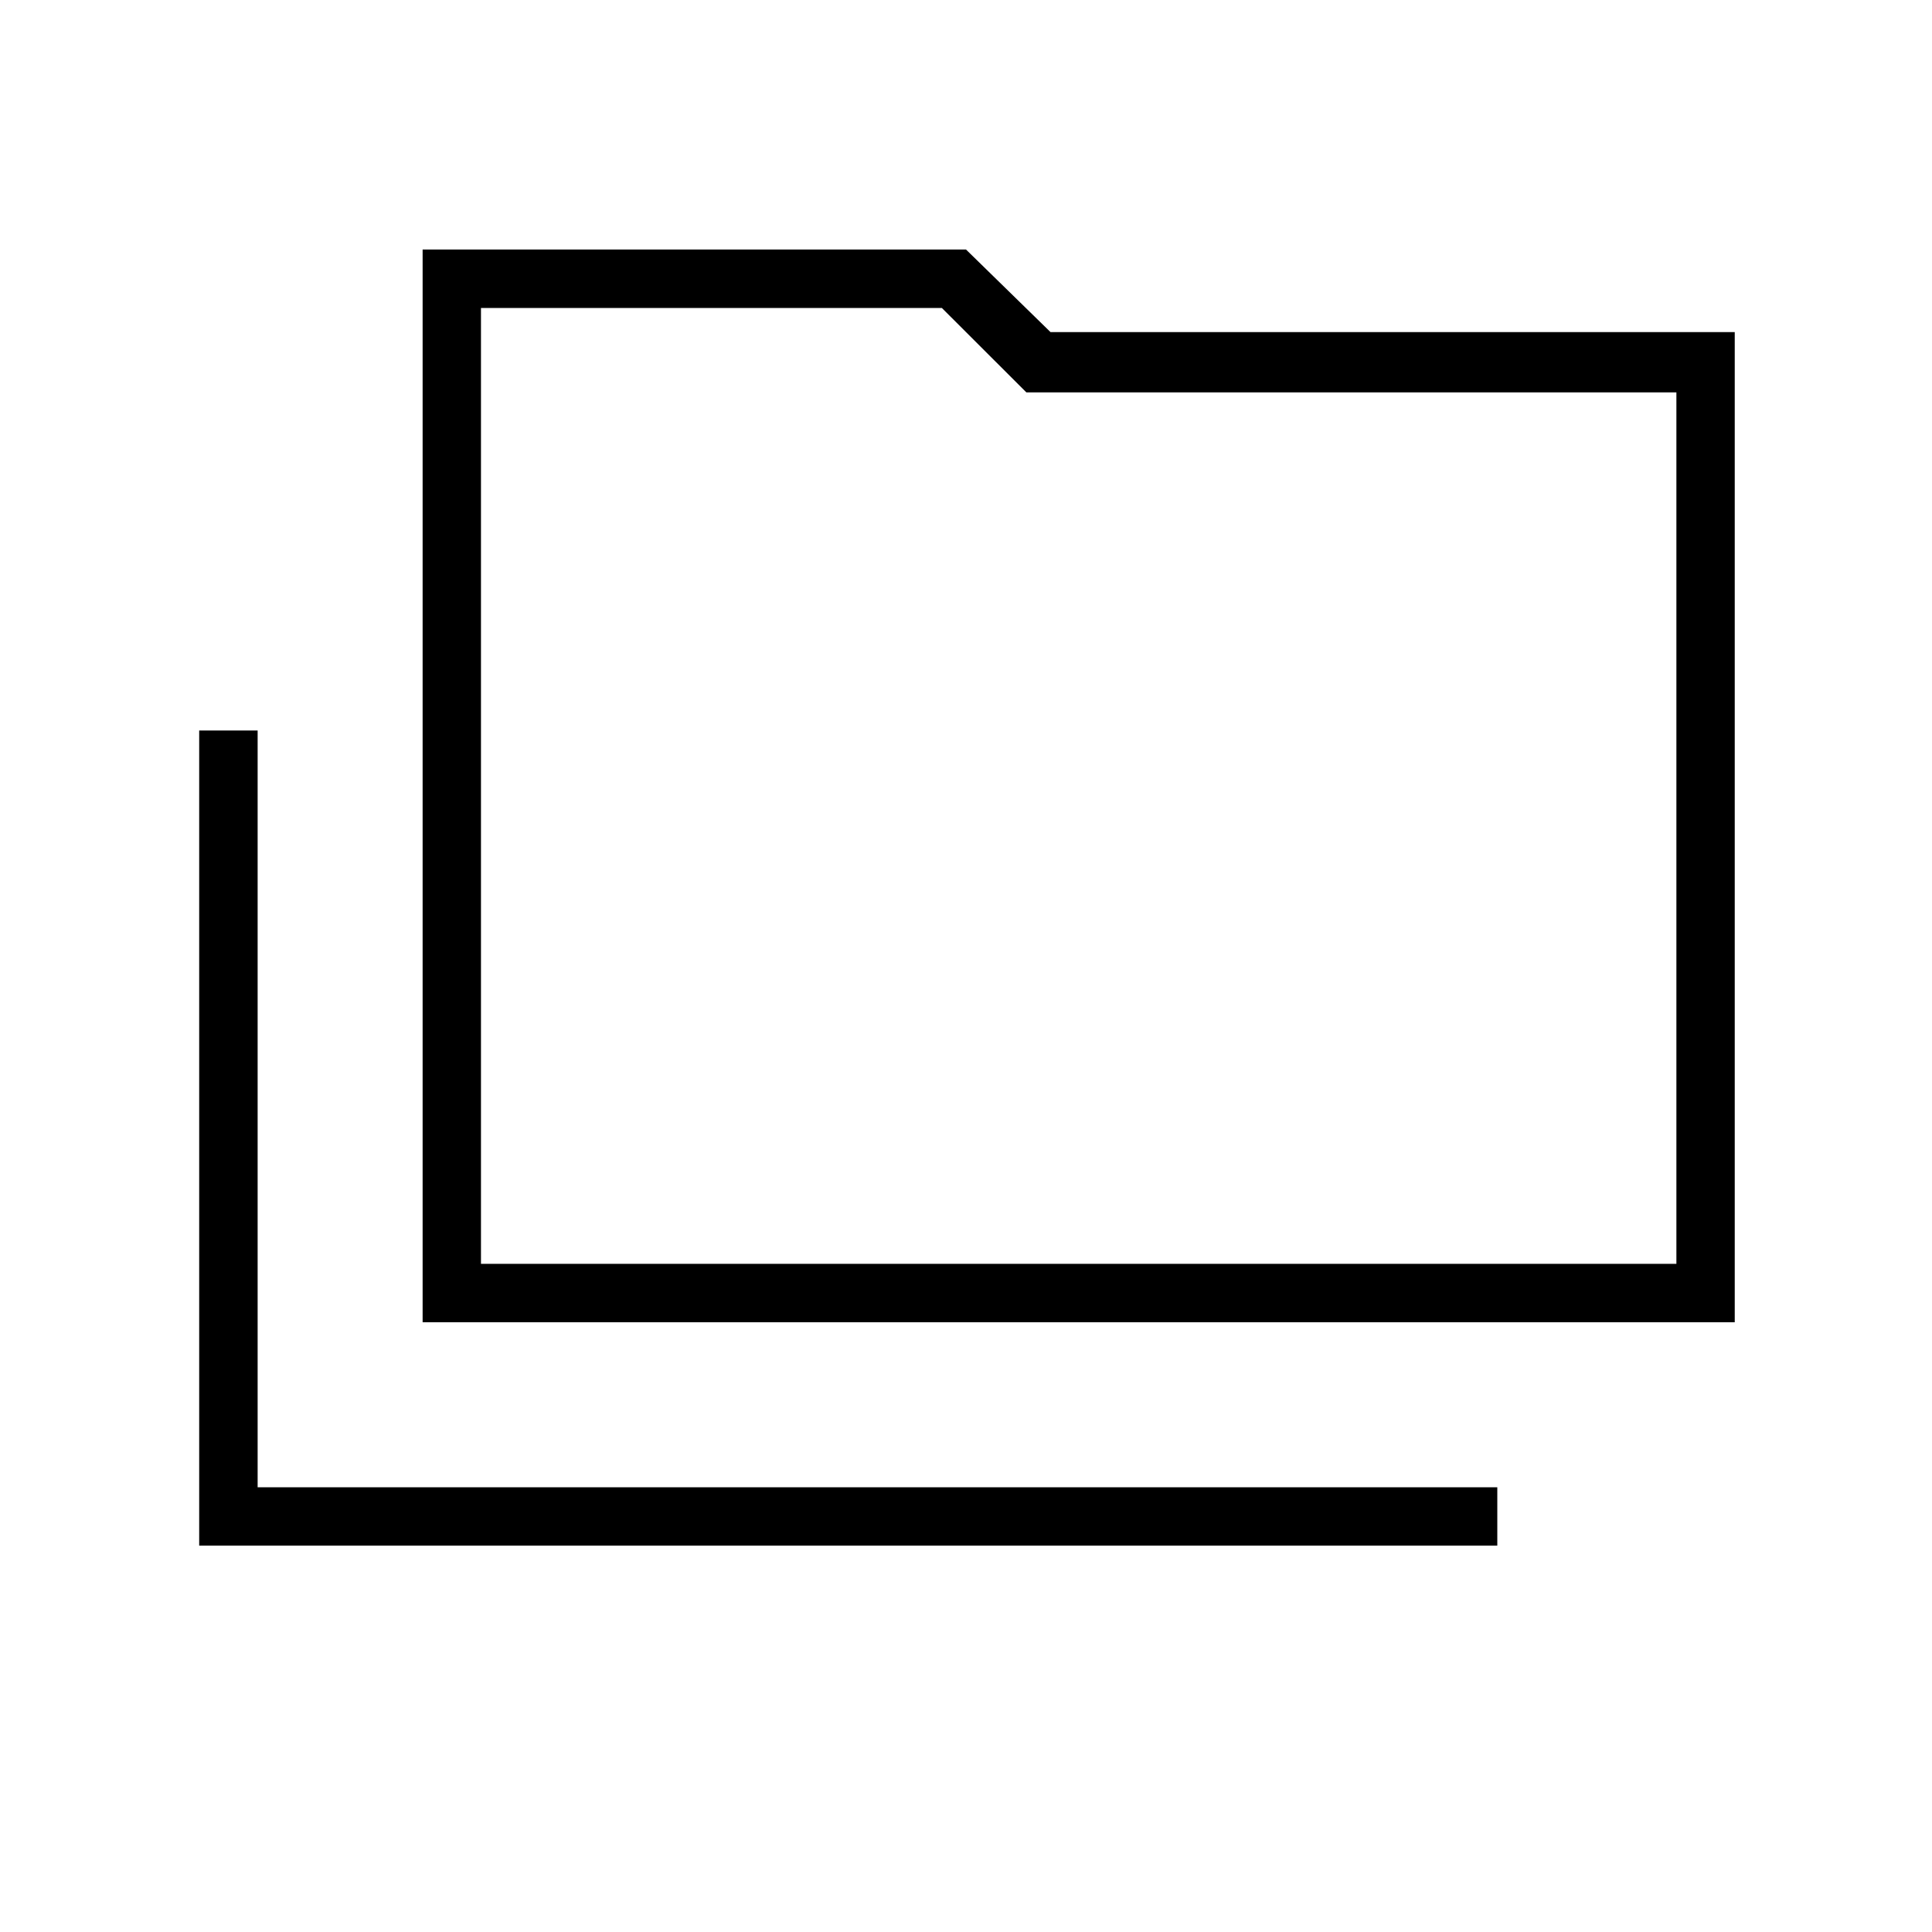<svg xmlns="http://www.w3.org/2000/svg" height="20" width="20"><path d="M2.062 16V7.562h.605v7.834H15.5V16Zm2.313-2.312V2.583H10l.875.855h7.083v10.25Zm.604-.605h12.375V4.062h-6.729l-.875-.874H4.979Zm0 0V3.188 13.083Z"/></svg>